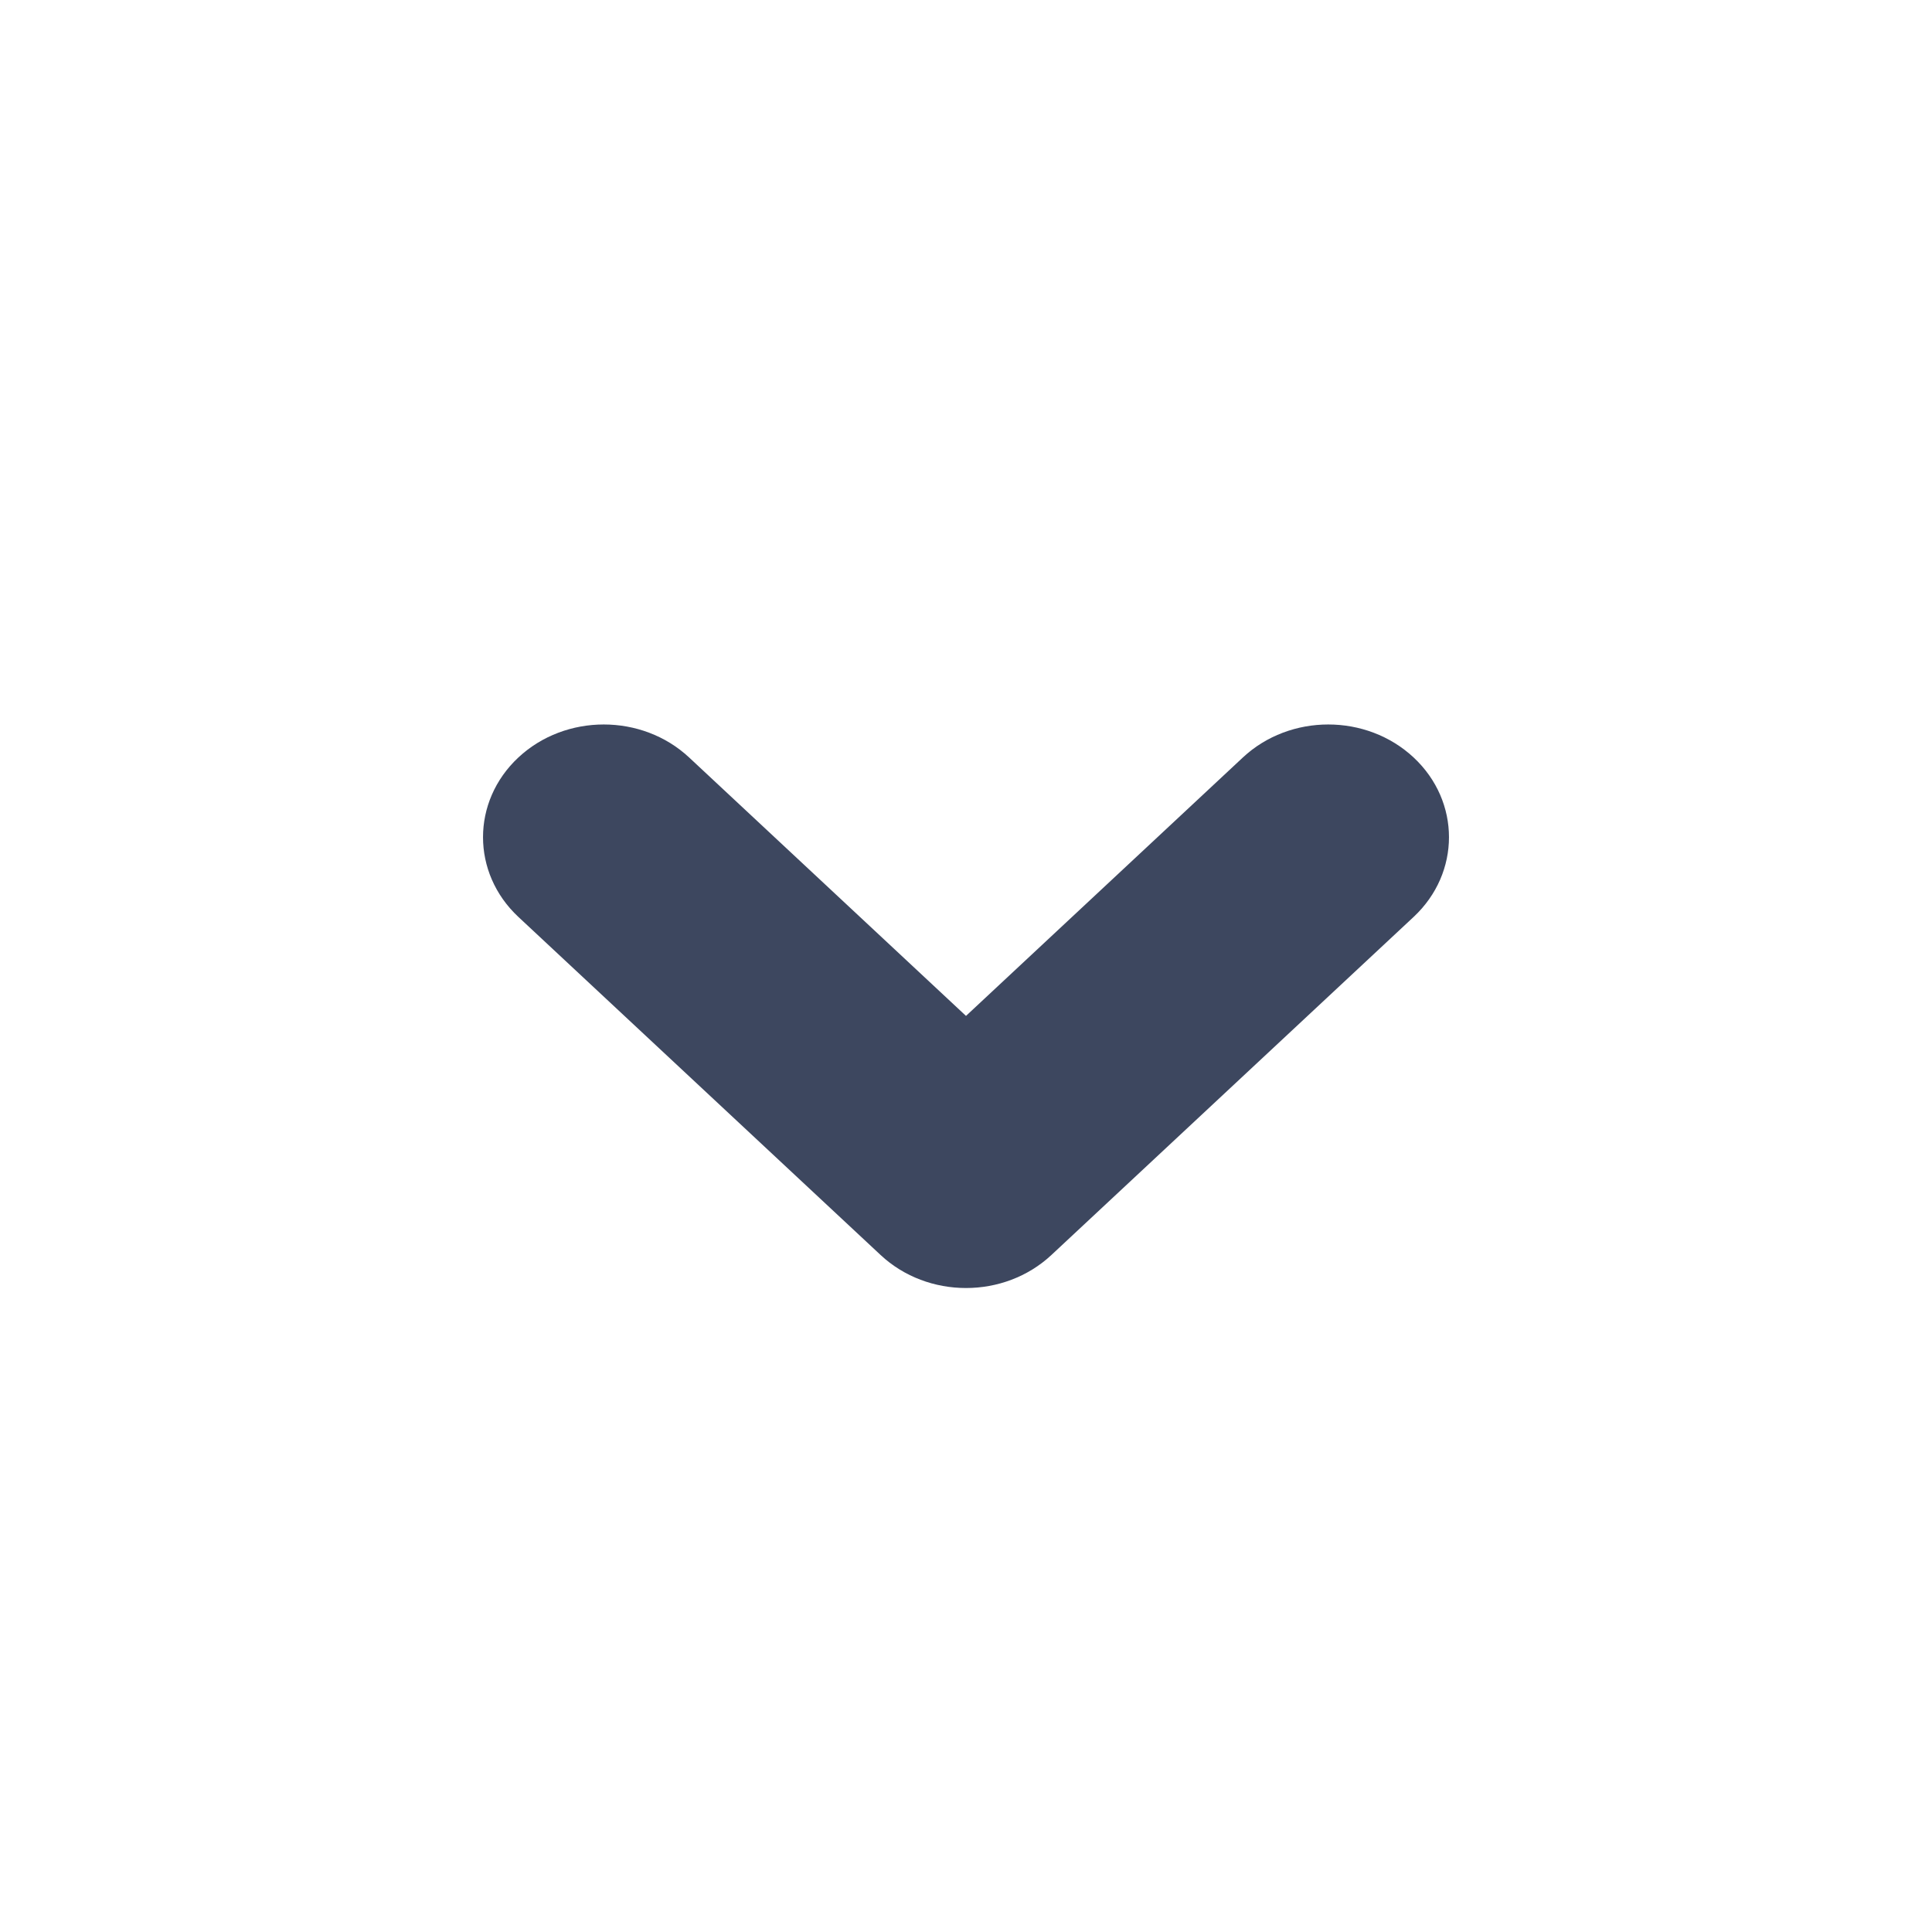 <svg width="24" height="24" viewBox="0 0 24 24" fill="none" xmlns="http://www.w3.org/2000/svg">
<path fill-rule="evenodd" clip-rule="evenodd" d="M6.439 9.41C7.025 8.863 7.975 8.863 8.561 9.41L12 12.62L15.439 9.41C16.025 8.863 16.975 8.863 17.561 9.41C18.146 9.957 18.146 10.843 17.561 11.39L13.061 15.59C12.475 16.137 11.525 16.137 10.939 15.59L6.439 11.39C5.854 10.843 5.854 9.957 6.439 9.41Z" fill="#3D475F"/>
</svg>
